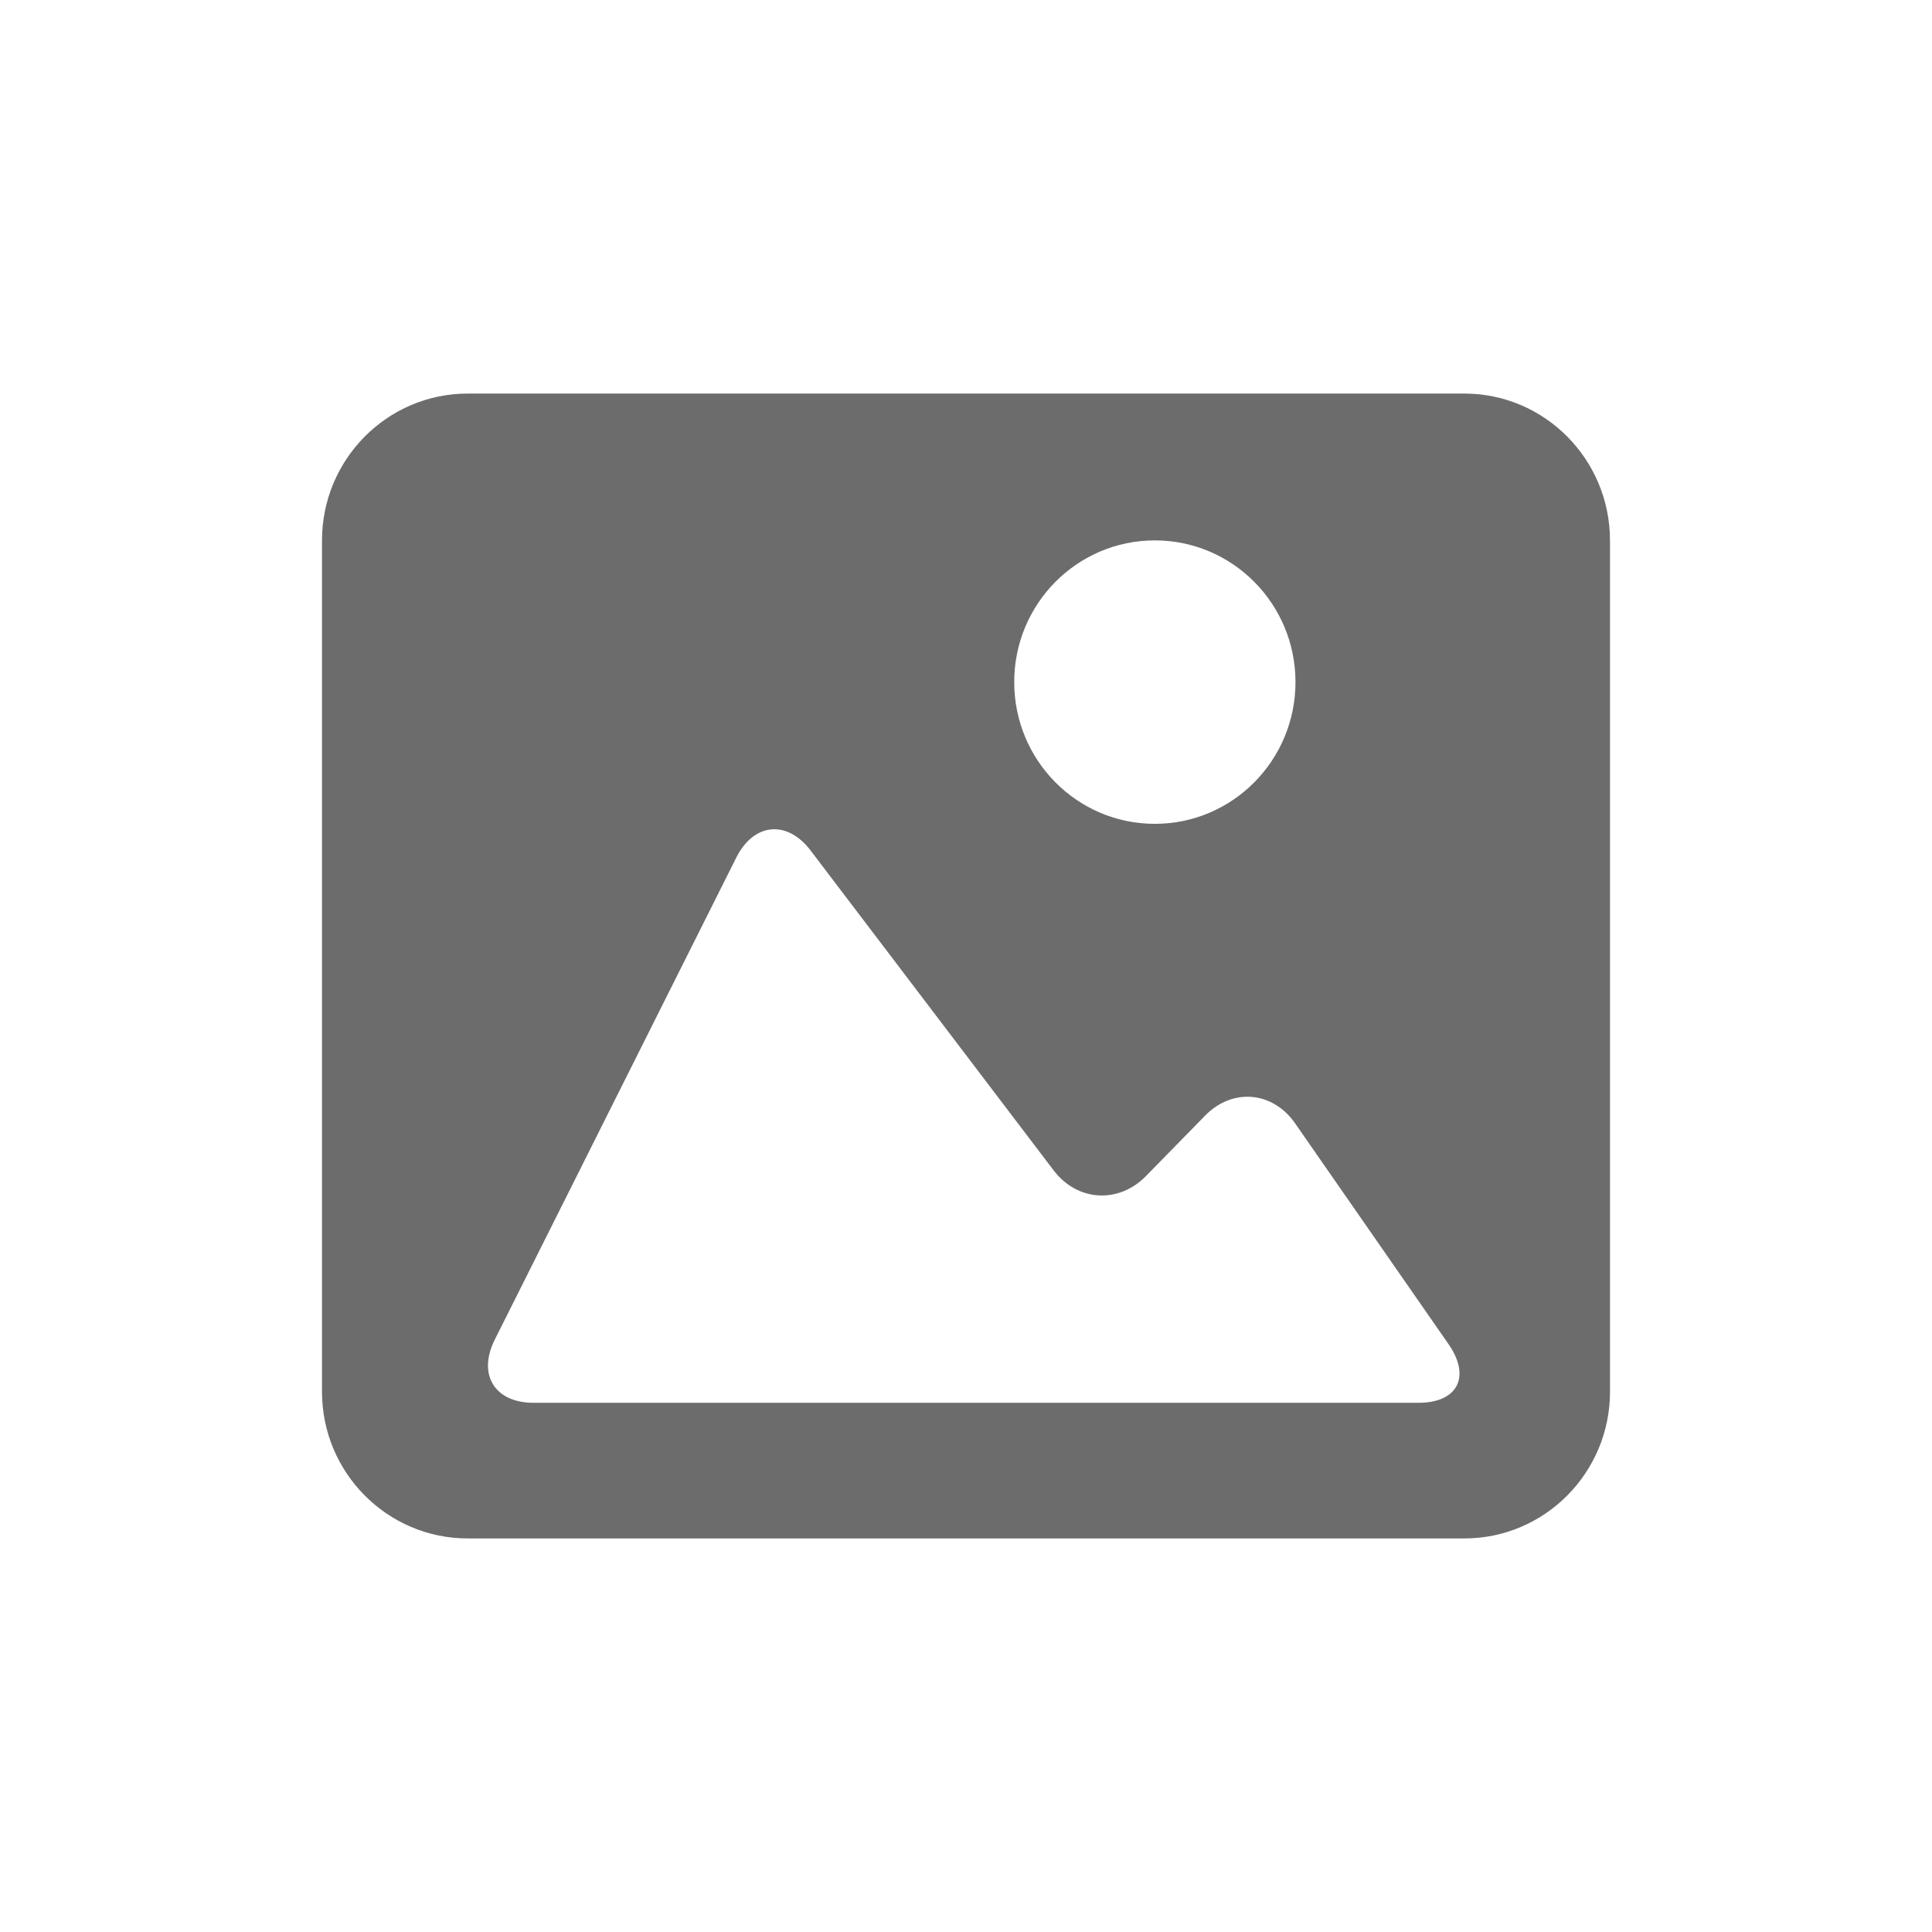 <svg width="24" height="24" viewBox="0 0 24 24" fill="none" xmlns="http://www.w3.org/2000/svg">
<path d="M18.191 4.889H5.81C4.812 4.889 4 5.706 4 6.713V17.289C4 18.295 4.812 19.111 5.81 19.111H18.191C19.189 19.111 20 18.294 20 17.289V6.713C19.999 5.706 19.188 4.889 18.191 4.889ZM14.346 6.713C15.311 6.713 16.093 7.501 16.093 8.473C16.093 9.445 15.311 10.234 14.346 10.234C13.38 10.234 12.599 9.445 12.599 8.473C12.599 7.501 13.38 6.713 14.346 6.713ZM17.623 17.426H12H6.627C6.144 17.426 5.929 17.074 6.147 16.64L9.146 10.654C9.364 10.22 9.778 10.181 10.071 10.567L13.088 14.538C13.381 14.925 13.894 14.957 14.234 14.611L14.971 13.858C15.31 13.512 15.809 13.555 16.087 13.953L17.998 16.703C18.273 17.103 18.106 17.426 17.623 17.426Z" fill="#6C6C6C"/>
</svg>
